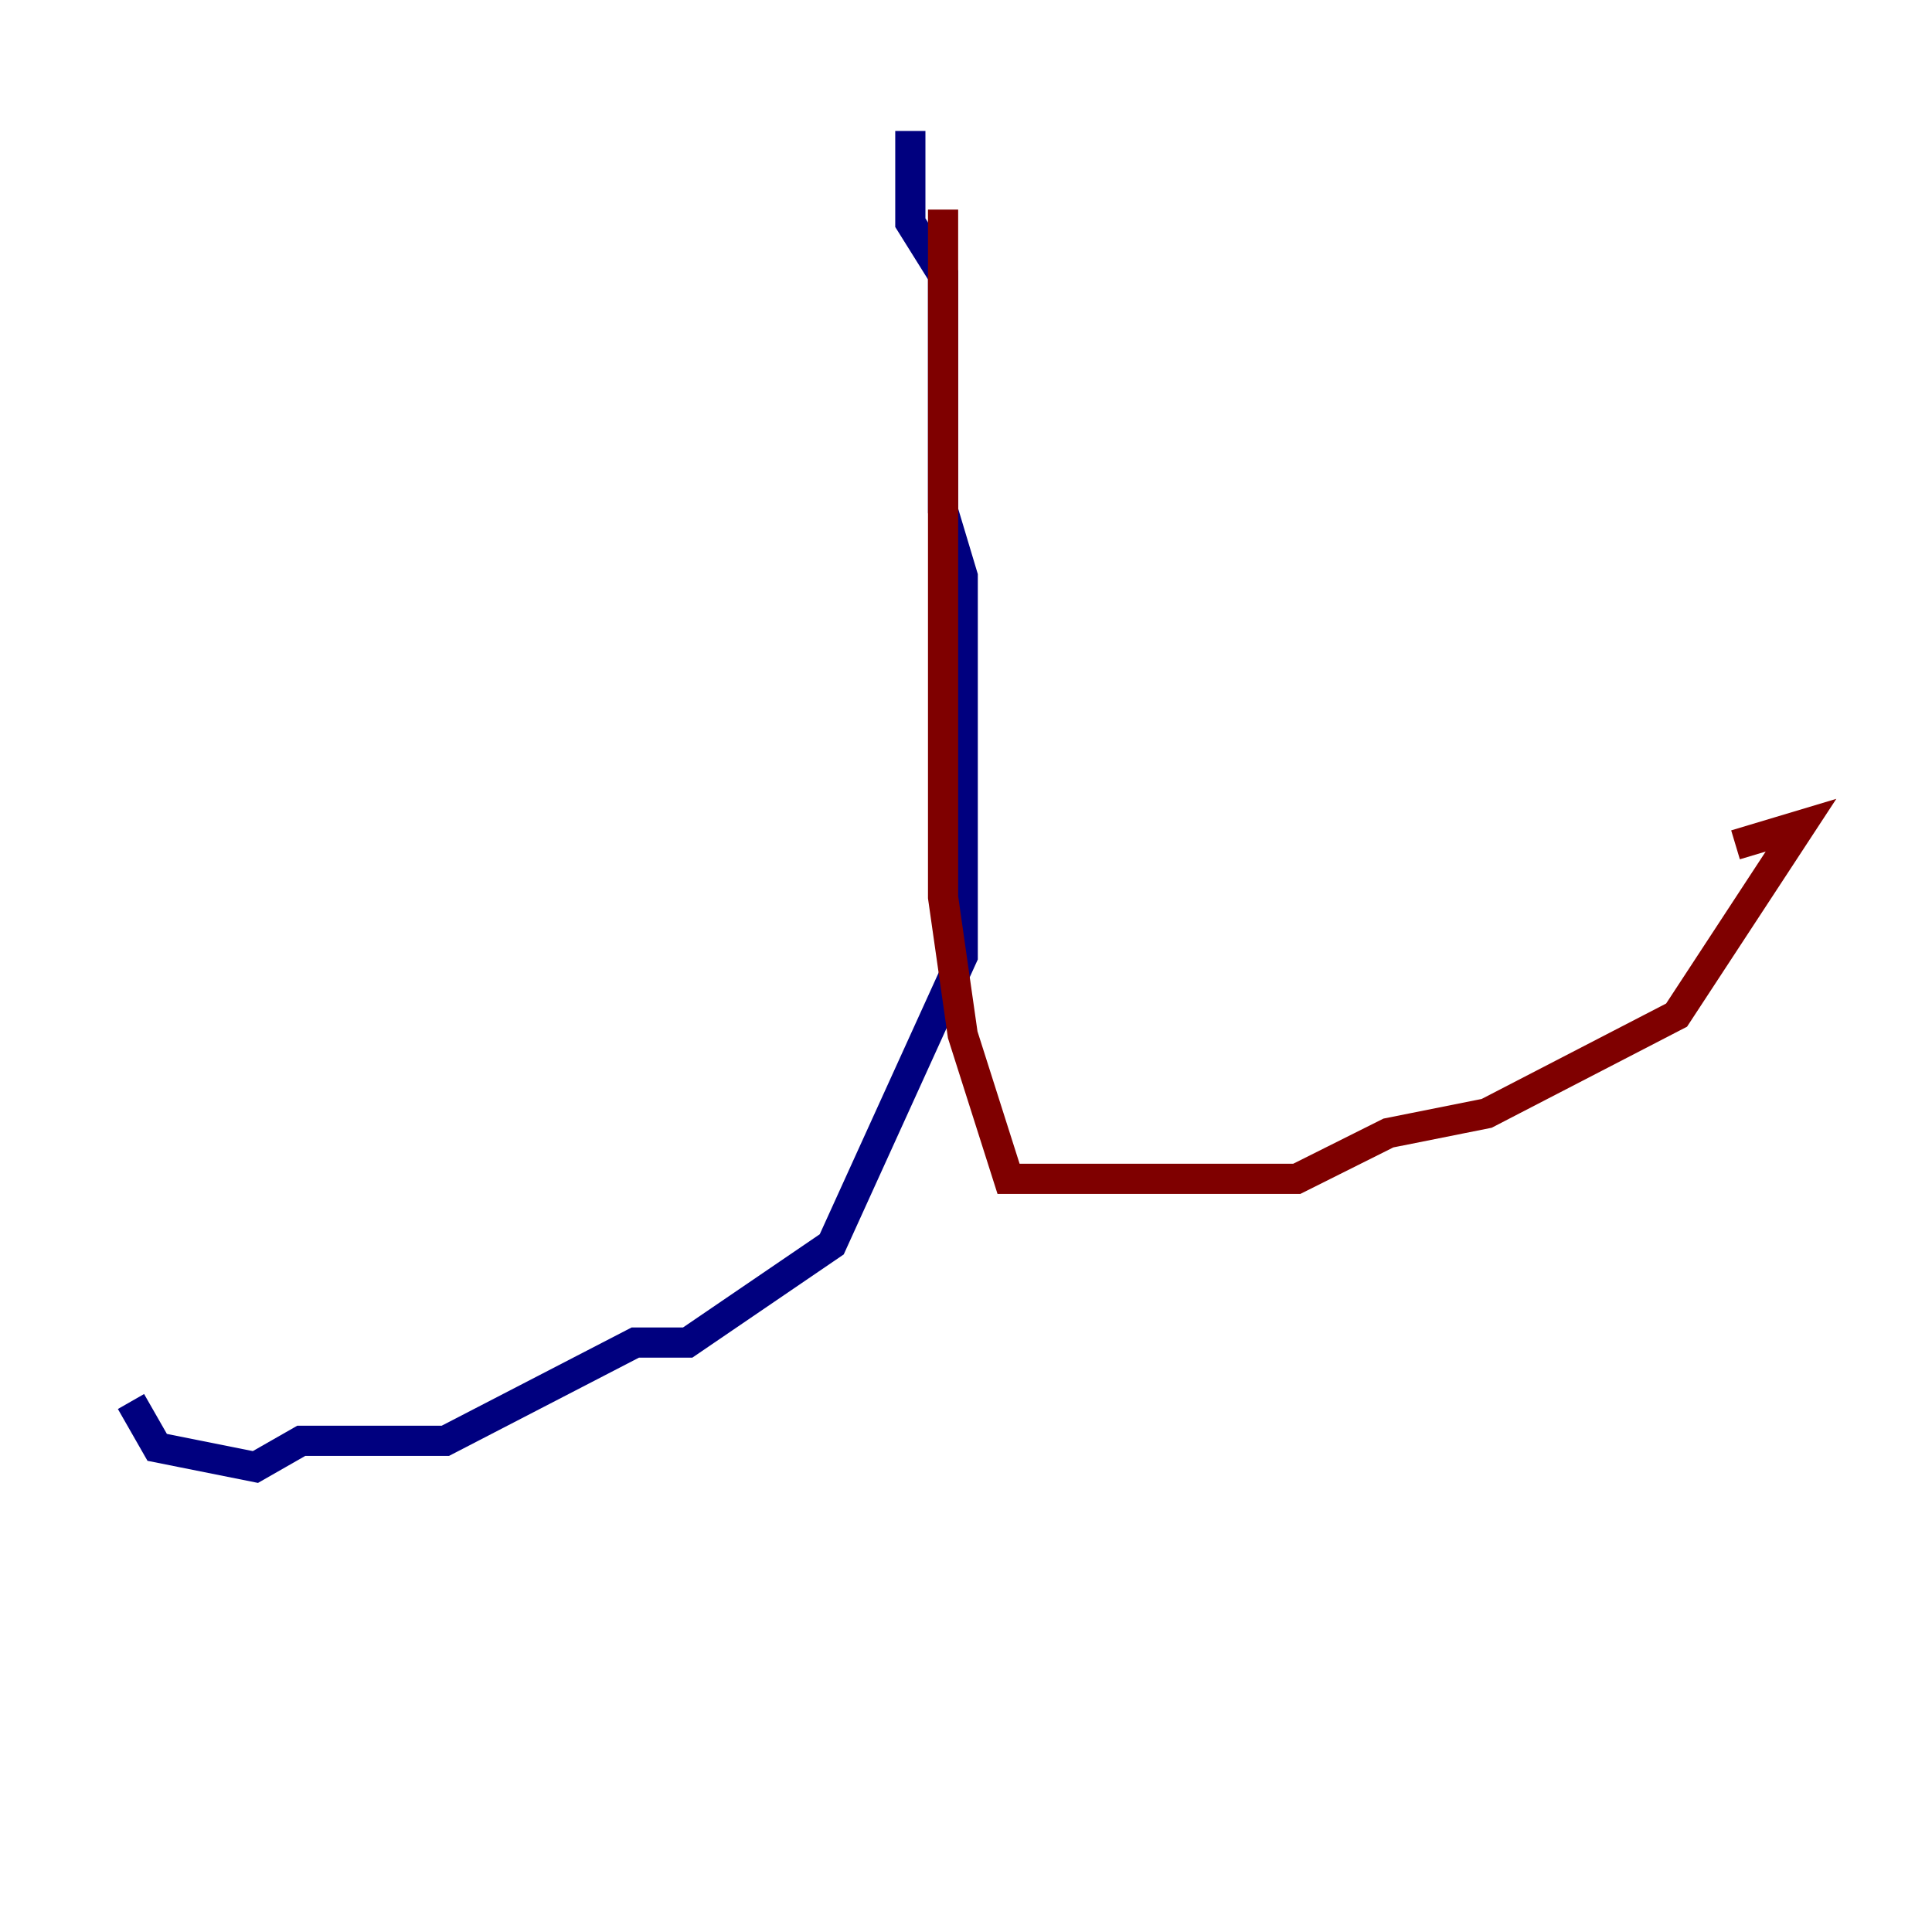 <?xml version="1.0" encoding="utf-8" ?>
<svg baseProfile="tiny" height="128" version="1.2" viewBox="0,0,128,128" width="128" xmlns="http://www.w3.org/2000/svg" xmlns:ev="http://www.w3.org/2001/xml-events" xmlns:xlink="http://www.w3.org/1999/xlink"><defs /><polyline fill="none" points="60.312,8.678 60.312,14.752 62.481,18.224 62.481,33.844 63.783,38.183 63.783,63.349 55.105,82.441 45.559,88.949 42.088,88.949 29.505,95.458 19.959,95.458 16.922,97.193 10.414,95.891 8.678,92.854" stroke="#00007f" stroke-width="2" /><polyline fill="none" points="62.481,13.885 62.481,59.444 63.783,68.556 66.82,78.102 85.912,78.102 91.986,75.064 98.495,73.763 111.078,67.254 119.322,54.671 114.983,55.973" stroke="#7f0000" stroke-width="2" /></svg>